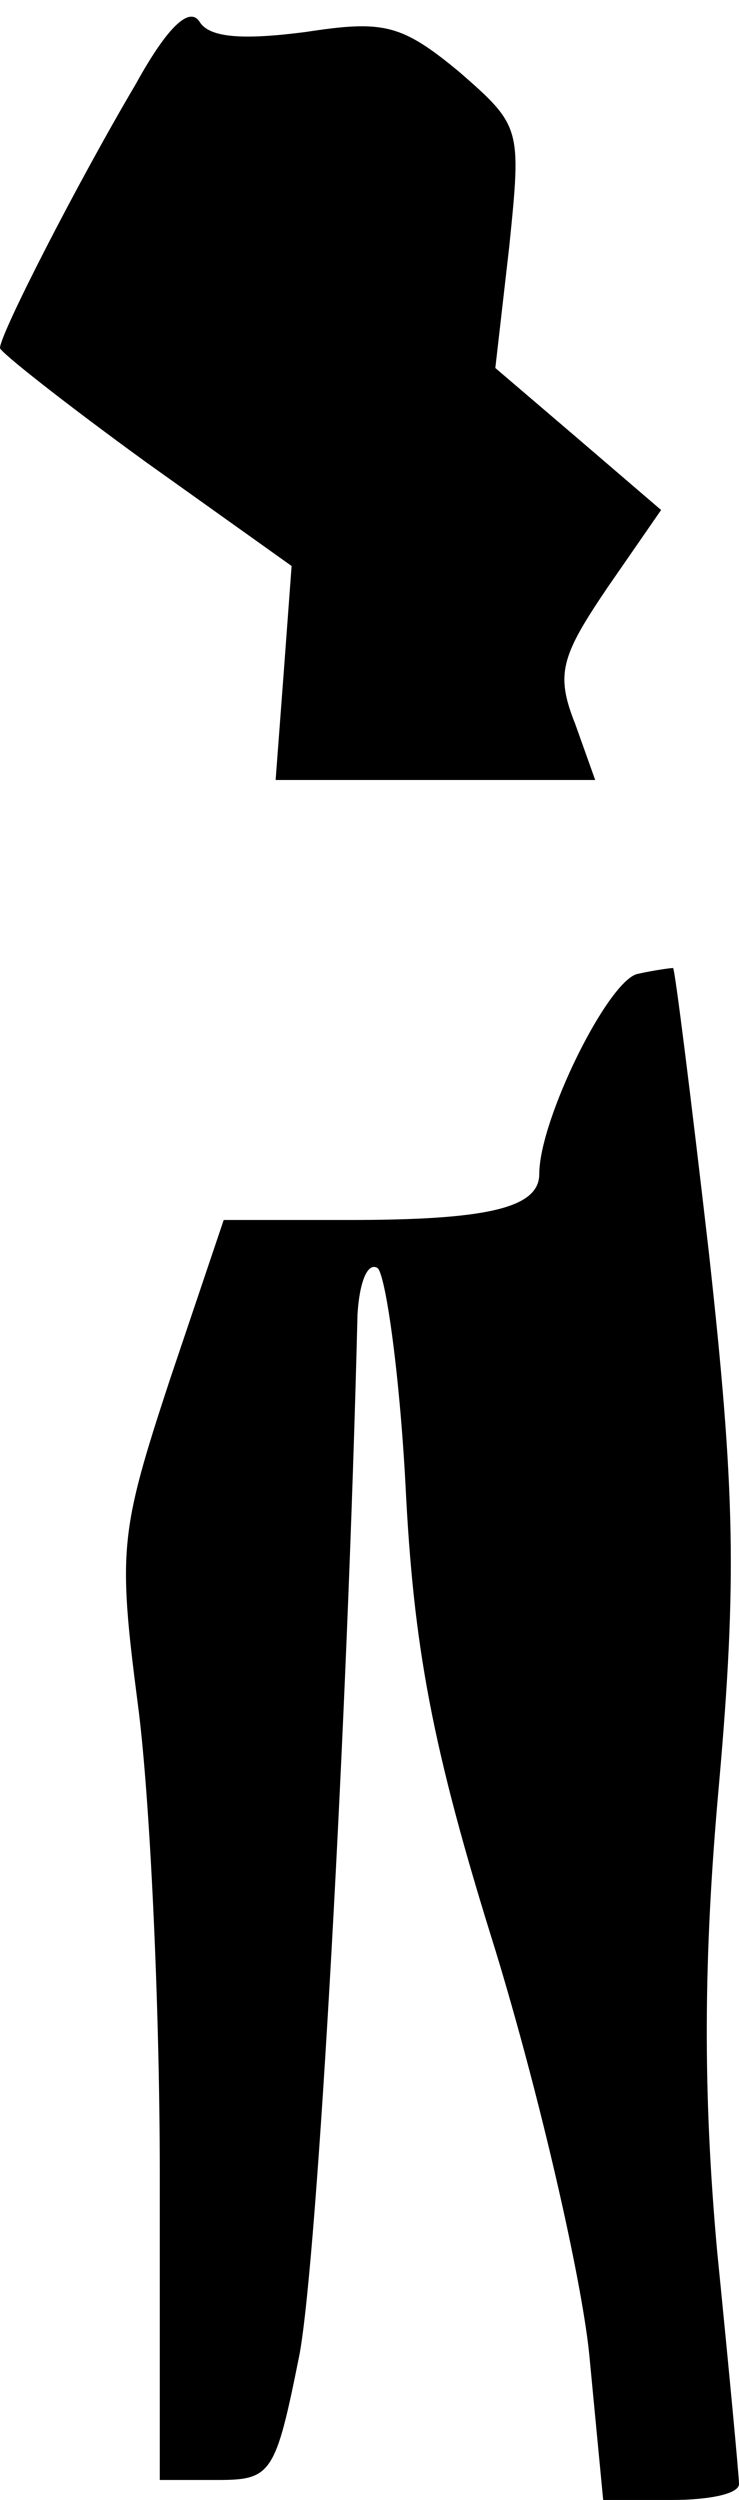 <?xml version="1.0" standalone="no"?>
<!DOCTYPE svg PUBLIC "-//W3C//DTD SVG 20010904//EN"
 "http://www.w3.org/TR/2001/REC-SVG-20010904/DTD/svg10.dtd">
<svg version="1.0" xmlns="http://www.w3.org/2000/svg"
 width="37pt" height="125pt" viewBox="0 0 37 125"
 preserveAspectRatio="xMidYMid meet">
<g transform="translate(0,125) scale(0.1,-0.1)"
fill="#000000" stroke="none">
<path fill="#000000" stroke="none" d="M68 1208 c-29 -49 -68 -125 -68 -132 0
-2 33 -28 73 -57 l73 -52 -4 -54 -4 -53 80 0 80 0 -10 28 c-10 25 -7 34 16 68
l27 39 -42 36 -41 35 7 61 c6 59 6 60 -25 87 -29 24 -38 26 -77 20 -31 -4 -48
-3 -53 5 -5 8 -16 -2 -32 -31z"/>
<path fill="#000000" stroke="none" d="M319 763 c-15 -4 -49 -73 -49 -100 0
-17 -26 -23 -95 -23 l-63 0 -27 -80 c-25 -76 -26 -85 -16 -162 6 -45 11 -150
11 -235 l0 -153 29 0 c27 0 29 3 41 63 9 49 24 316 29 520 1 16 5 26 10 23 4
-3 11 -52 14 -108 4 -81 13 -131 45 -233 22 -72 43 -163 47 -202 l7 -73 34 0
c19 0 34 3 34 8 0 4 -5 57 -11 117 -7 78 -7 145 1 233 9 102 8 147 -5 265 -9
78 -17 142 -18 143 -1 0 -9 -1 -18 -3z"/>
</g>
</svg>
